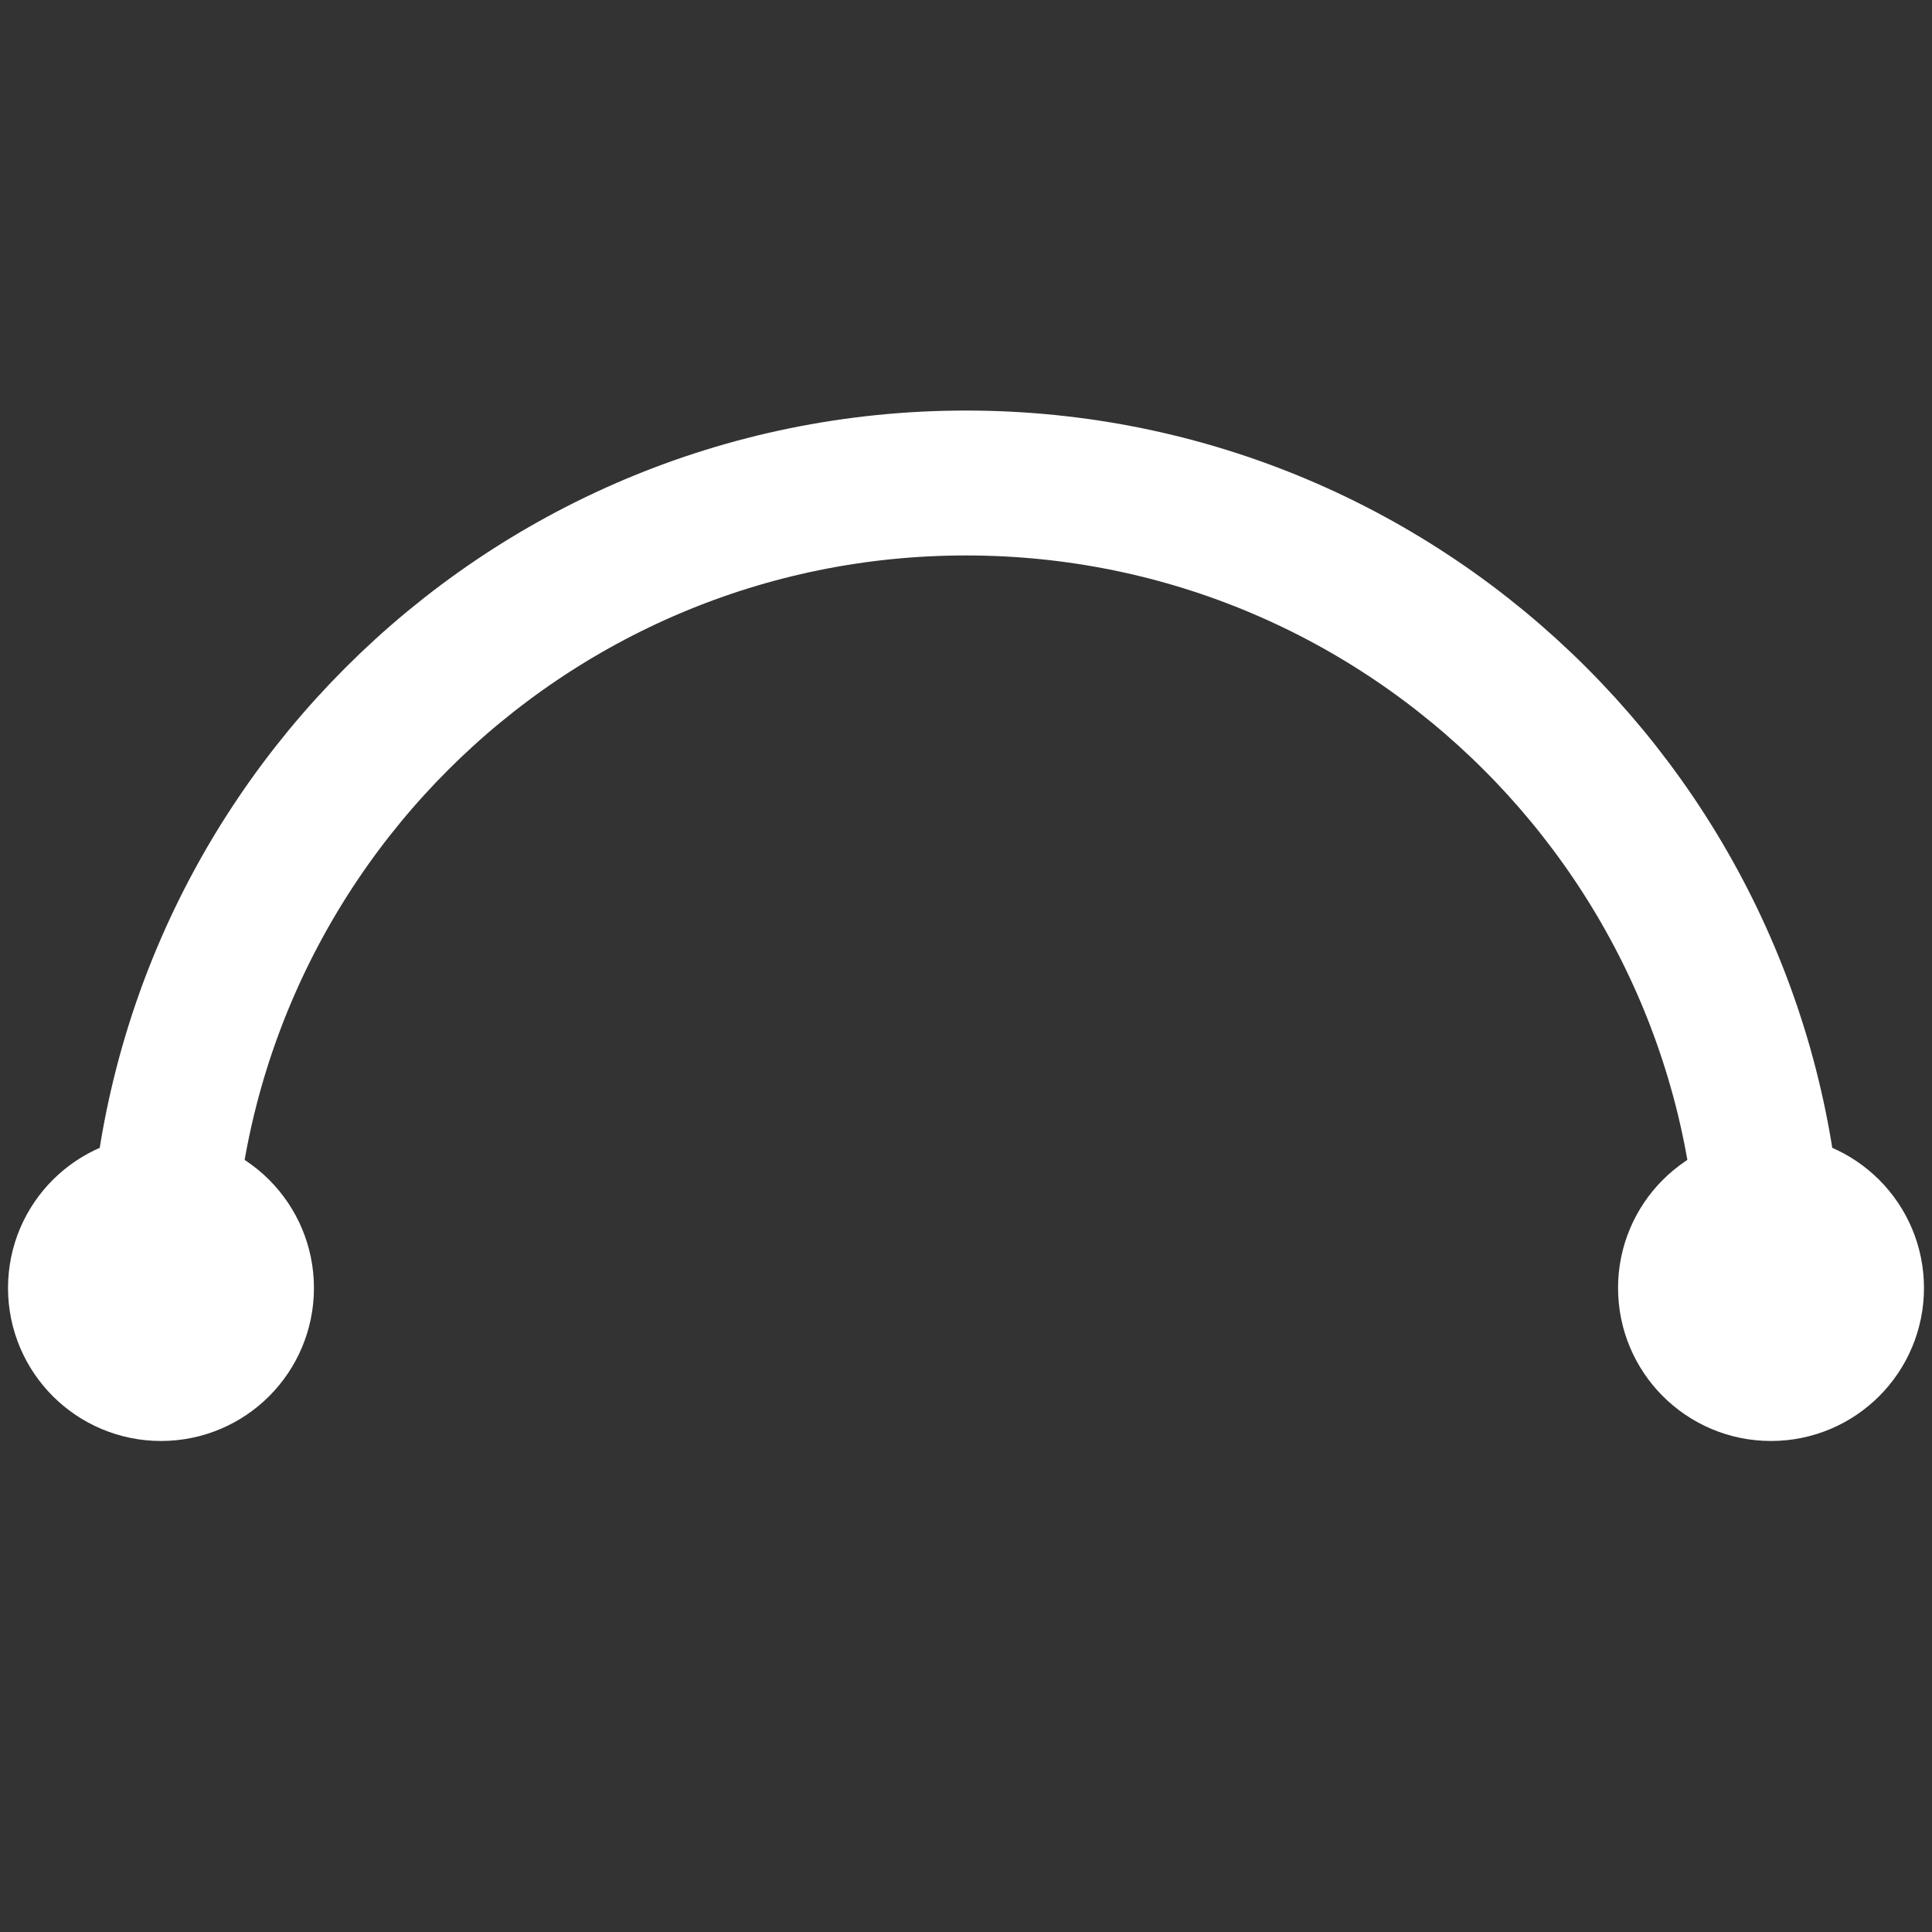<svg preserveAspectRatio="none" width="100%" height="100%" overflow="visible" style="display: block;" viewBox="0 0 20 20" fill="none" xmlns="http://www.w3.org/2000/svg">
<rect x="0" y="0" width="20" height="20" fill="#333333" stroke="none"/>
<g id="Frame">
<path id="Vector" d="M18.333 13.333C18.333 8.731 14.602 5 10 5C5.398 5 1.667 8.731 1.667 13.333" stroke="white" stroke-width="1.5" stroke-linecap="round" stroke-linejoin="round"/>
<path id="Vector_2" d="M1.667 14.167C2.127 14.167 2.5 13.794 2.5 13.333C2.5 12.873 2.127 12.5 1.667 12.5C1.206 12.5 0.833 12.873 0.833 13.333C0.833 13.794 1.206 14.167 1.667 14.167Z" fill="white" stroke="white" stroke-width="1.5" stroke-linecap="round" stroke-linejoin="round"/>
<path id="Vector_3" d="M18.333 14.167C18.794 14.167 19.167 13.794 19.167 13.333C19.167 12.873 18.794 12.5 18.333 12.5C17.873 12.5 17.5 12.873 17.5 13.333C17.5 13.794 17.873 14.167 18.333 14.167Z" fill="white" stroke="white" stroke-width="1.5" stroke-linecap="round" stroke-linejoin="round"/>
</g>
</svg>
